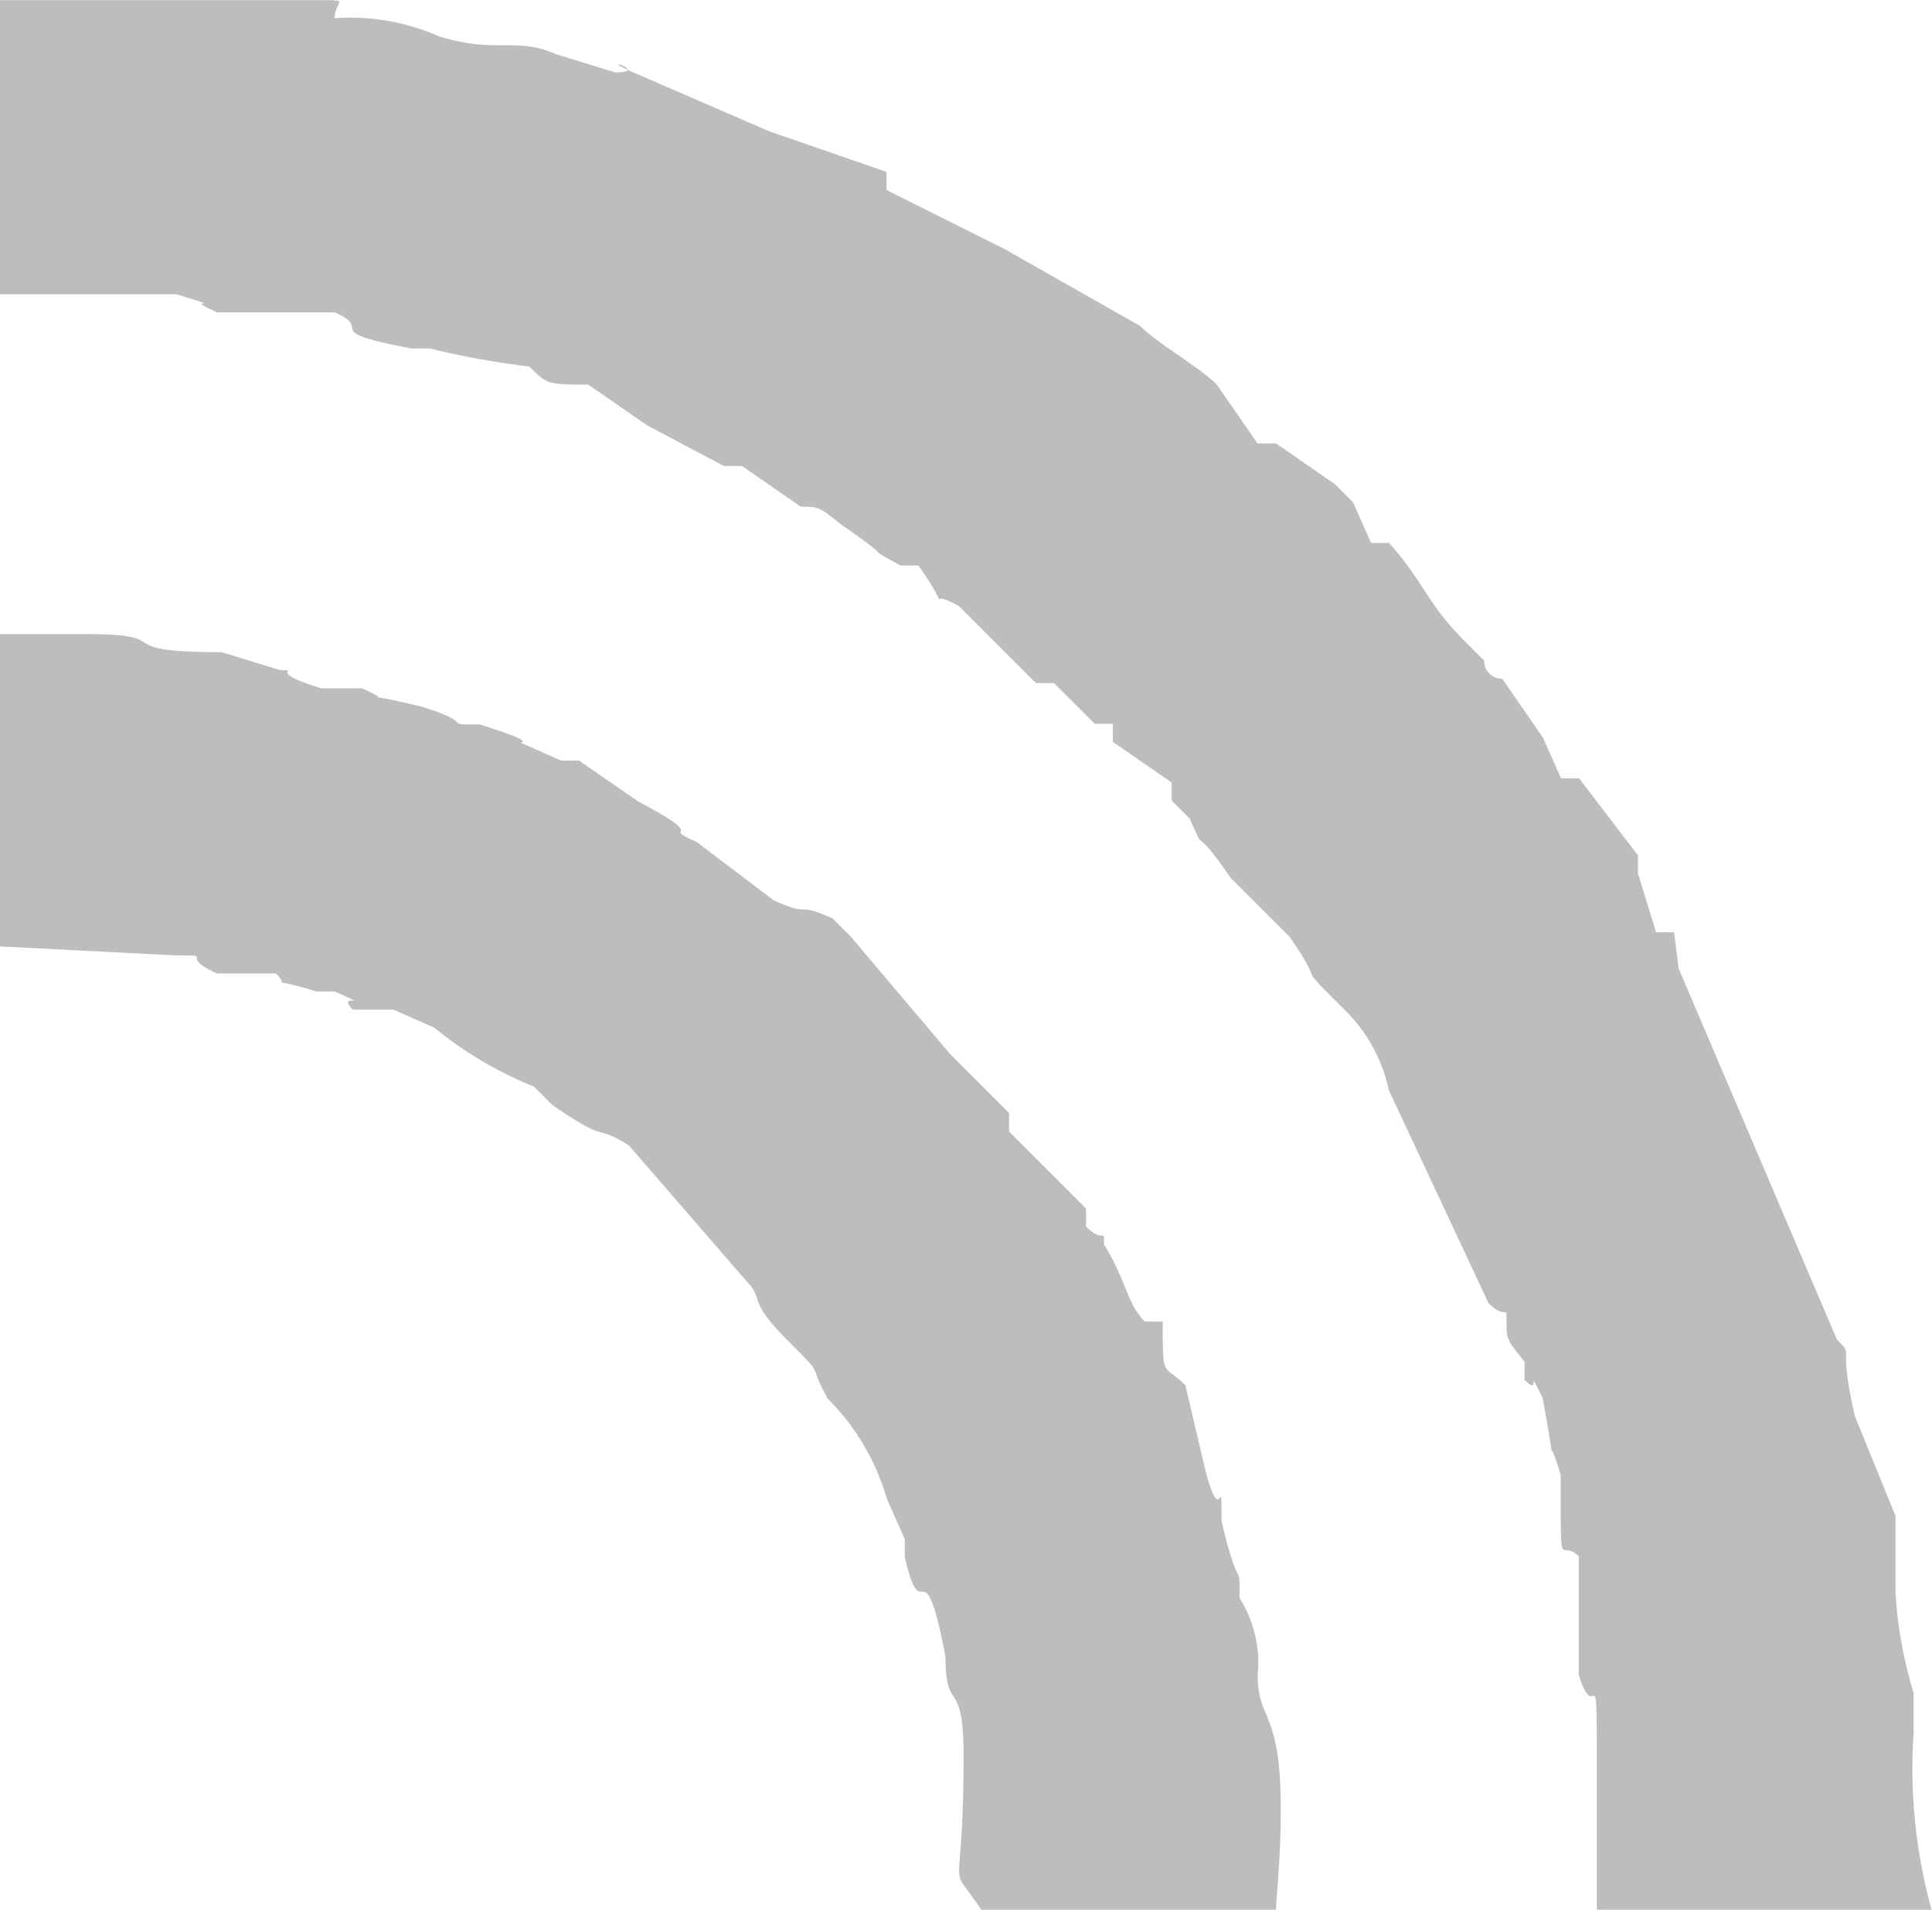 <svg xmlns="http://www.w3.org/2000/svg" width="27.808" height="27.482" viewBox="0 0 27.808 27.482"><defs><style>.a{fill:#bbbdbf;fill-rule:evenodd;}</style></defs><g transform="translate(-1563 -3919.8)"><path class="a" d="M5.926,11.914h.26a11.816,11.816,0,0,0,1.433.26c.26.26.26.26.847.26l.847.586h0l1.107.586h.26l.847.586c.26,0,.26,0,.586.26.847.586.26.26.847.586h.26c.586.847,0,.26.586.586l.26.26.26.26h0l.586.586h.26l.586.586h.26v.26l.847.586h0v.26l.26.26c.26.586,0,0,.586.847l.847.847c.586.847,0,.26.847,1.107a2.3,2.3,0,0,1,.586,1.107l1.433,3.061c.26.26.26,0,.26.26s0,.26.26.586v.26c.26.26,0-.26.26.26.26,1.433,0,.26.26,1.107v.326c0,1.107,0,.586.26.847V31c.26.847.26-.586.26,1.693v1.693h4.819a7.624,7.624,0,0,1-.26-2.54v-.586a6.17,6.17,0,0,1-.26-1.433V28.716L26.7,27.284c-.26-1.107,0-.847-.26-1.107l-2.279-5.34h0l-.065-.521h-.26l-.26-.847v-.26L22.728,18.1h-.26l-.26-.586h0l-.586-.847h0a.255.255,0,0,1-.26-.26l-.26-.26c-.586-.586-.586-.847-1.107-1.433h-.26l-.26-.586-.26-.26-.847-.586H18.1l-.586-.847c-.26-.26-.847-.586-1.107-.847l-1.954-1.107h0l-1.693-.847h0v-.26l-1.693-.586h0L9.117,7.942c-.586-.26.26,0-.26,0l-.847-.26c-.586-.26-.847,0-1.693-.26a3.176,3.176,0,0,0-1.5-.26c0-.26.26-.26-.26-.26H0v4.233H2.54c.847.26,0,0,.586.26H4.819c.586.26-.26.26,1.107.521Z" transform="translate(1563 3912.9)"/><path class="a" d="M16.737,30.8h-.26c-.26-.26-.26-.586-.586-1.107,0-.26,0,0-.26-.26v-.26l-.847-.847-.26-.26V27.8h0l-.847-.847-1.433-1.693-.26-.26c-.586-.26-.26,0-.847-.26L10.029,23.9c-.586-.26.26,0-.847-.586h0l-.847-.586h-.26l-.586-.26s.26,0-.586-.26c-.586,0,0,0-.847-.26-1.107-.26-.26,0-.847-.26H4.624c-.847-.26-.26-.26-.586-.26l-.847-.26c-1.693,0-.586-.26-1.954-.26H0v4.494l2.54.13c.586,0,0,0,.586.26h.847c.26.26-.26,0,.586.26h.26c.586.26,0,0,.26.26h.586l.586.26a5.516,5.516,0,0,0,1.433.847l.26.26c.847.586.586.26,1.107.586l1.693,1.954c.26.26,0,.26.586.847h0c.586.586.26.26.586.847a3.328,3.328,0,0,1,.847,1.433l.26.586v.26c.26,1.107.26-.26.586,1.433,0,.847.26.26.26,1.433,0,2.214-.26,1.433.26,2.214h4.233c.26-3.061-.26-2.54-.26-3.386a1.745,1.745,0,0,0-.26-1.107c0-.586,0,0-.26-1.107,0-.847,0,.26-.26-.847l-.26-1.107c-.326-.326-.326-.065-.326-.912Z" transform="translate(1563 3908.017)"/></g></svg>